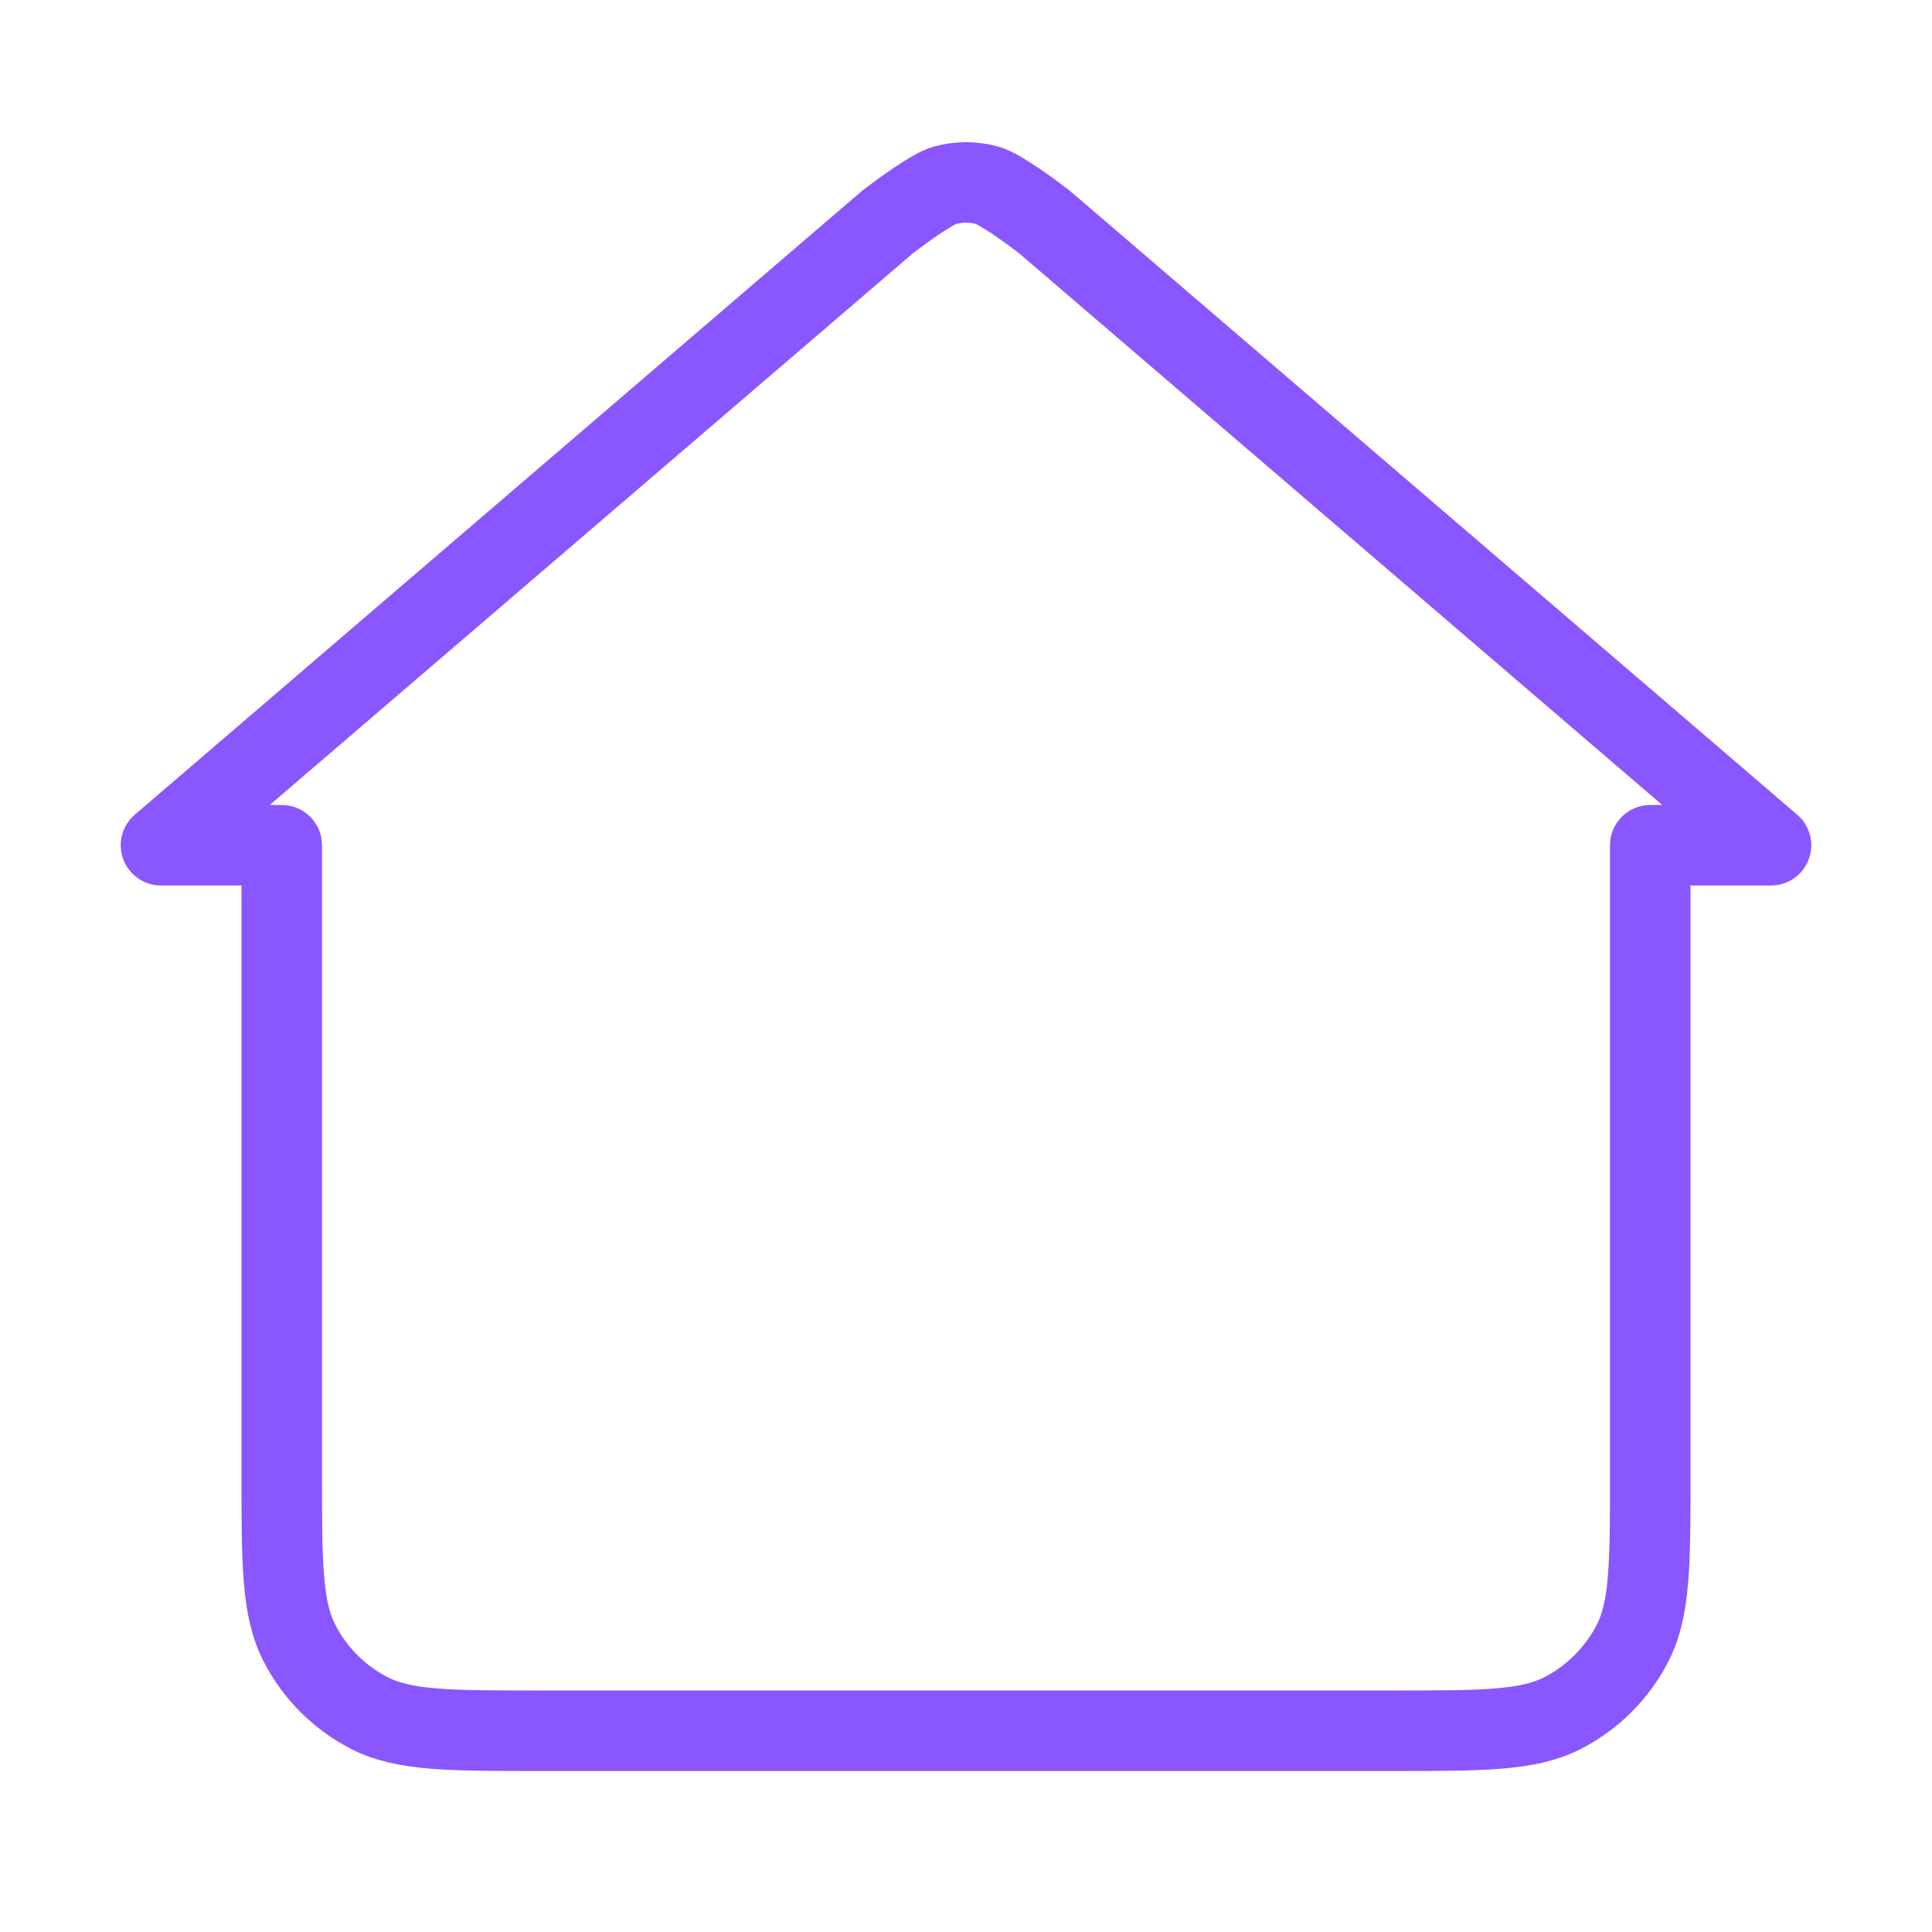 <svg width="24" height="24" viewBox="0 0 24 24" fill="none" xmlns="http://www.w3.org/2000/svg">
<path d="M13.011 2.789C13.001 2.78 12.996 2.775 12.989 2.77C12.984 2.766 12.976 2.759 12.971 2.755C12.965 2.75 12.96 2.747 12.952 2.741C12.838 2.653 12.428 2.346 12.261 2.301C12.09 2.255 11.91 2.255 11.739 2.301C11.573 2.346 11.162 2.653 11.048 2.741C11.04 2.747 11.036 2.75 11.029 2.755C11.024 2.759 11.016 2.766 11.011 2.77C11.004 2.775 10.999 2.78 10.989 2.789L2 10.5H3.5V18.3C3.5 19.42 3.5 19.98 3.718 20.408C3.91 20.784 4.216 21.09 4.592 21.282C5.02 21.5 5.58 21.5 6.7 21.5C12.018 21.5 11.982 21.5 17.3 21.5C18.42 21.5 18.98 21.5 19.408 21.282C19.784 21.09 20.09 20.784 20.282 20.408C20.5 19.98 20.5 19.42 20.5 18.3V10.5H22L13.011 2.789Z" stroke="#8956FF" stroke-linecap="round" stroke-linejoin="round"/>
</svg>
